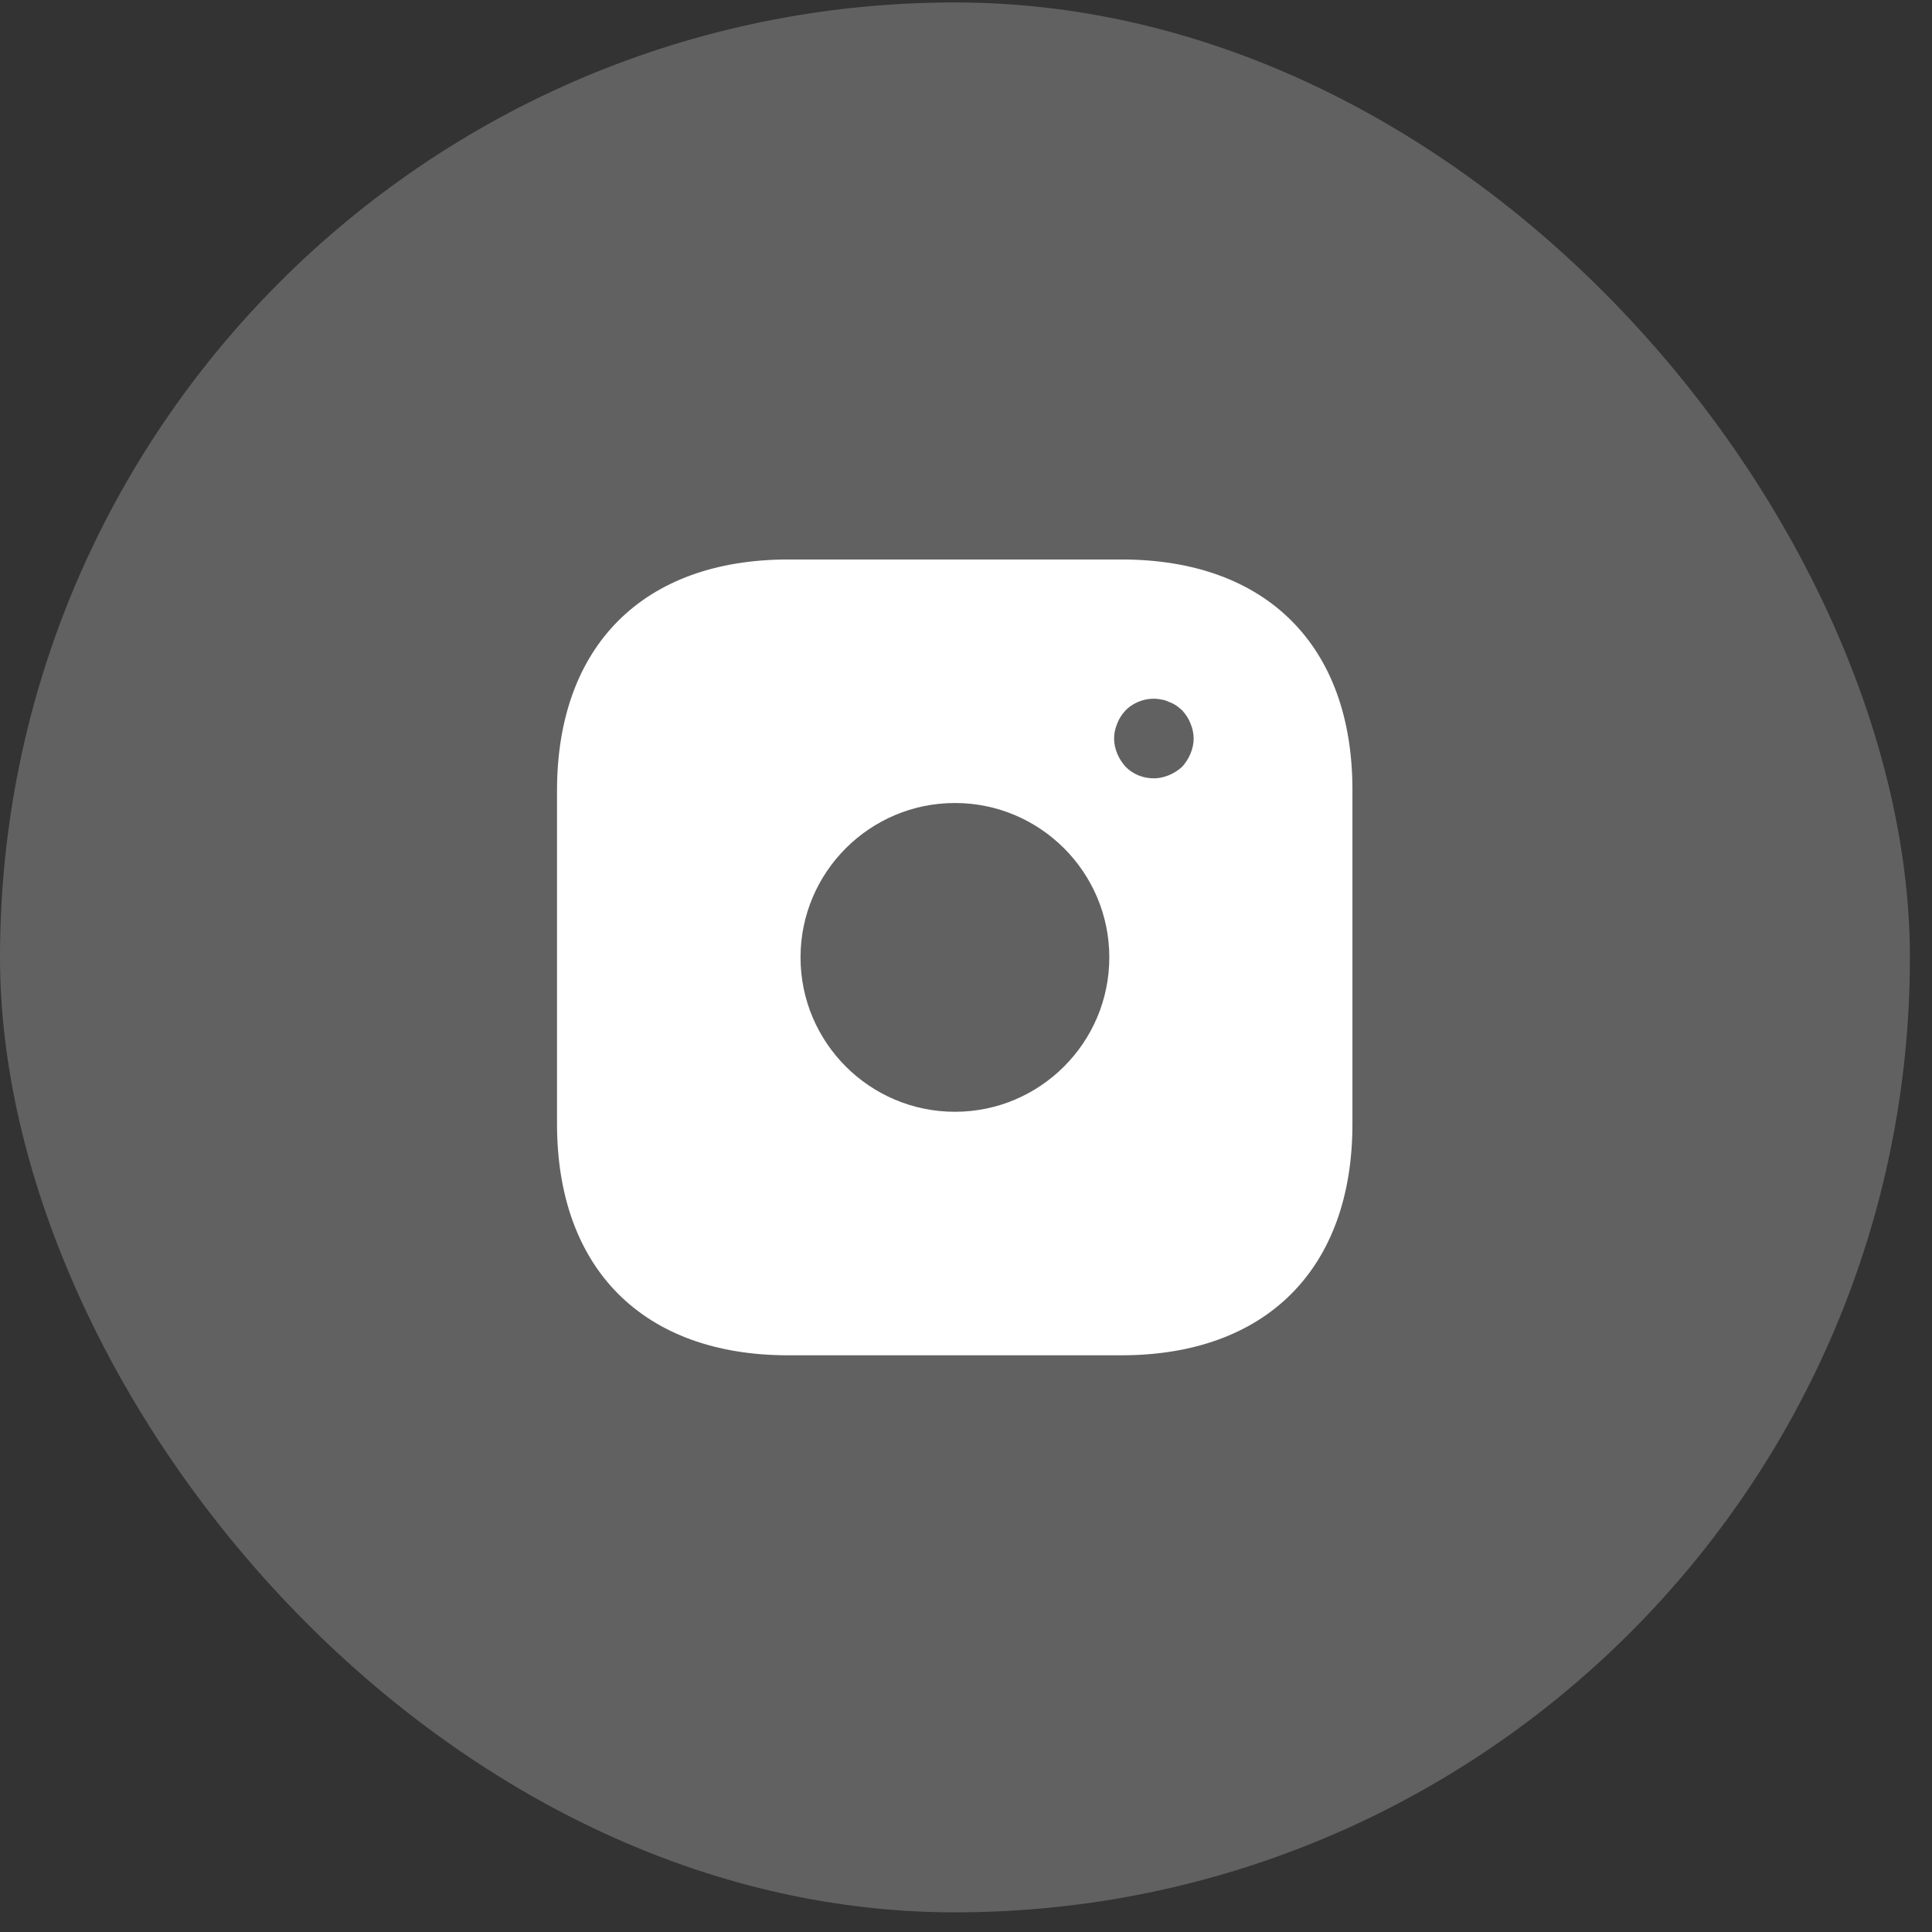 <svg width="68" height="68" viewBox="0 0 68 68" fill="none" xmlns="http://www.w3.org/2000/svg">
<rect x="0" y="0" width="68" height="68" fill="#333333" stroke="none"/>
<rect y="0.086" width="67.222" height="67.222" rx="33.611" fill="white" fill-opacity="0.23"/>
<path d="M39.478 19.692H27.742C22.645 19.692 19.605 22.731 19.605 27.829V39.551C19.605 44.663 22.645 47.702 27.742 47.702H39.464C44.562 47.702 47.601 44.663 47.601 39.565V27.829C47.615 22.731 44.576 19.692 39.478 19.692ZM33.61 39.131C30.613 39.131 28.176 36.694 28.176 33.697C28.176 30.7 30.613 28.263 33.61 28.263C36.607 28.263 39.044 30.7 39.044 33.697C39.044 36.694 36.607 39.131 33.61 39.131ZM41.901 26.527C41.831 26.695 41.733 26.849 41.607 26.989C41.467 27.115 41.313 27.213 41.145 27.283C40.977 27.353 40.794 27.395 40.612 27.395C40.234 27.395 39.884 27.255 39.618 26.989C39.492 26.849 39.394 26.695 39.324 26.527C39.254 26.359 39.212 26.177 39.212 25.994C39.212 25.812 39.254 25.63 39.324 25.462C39.394 25.28 39.492 25.14 39.618 25C39.94 24.678 40.43 24.524 40.879 24.622C40.977 24.636 41.061 24.664 41.145 24.706C41.229 24.734 41.313 24.776 41.397 24.832C41.467 24.874 41.537 24.944 41.607 25C41.733 25.14 41.831 25.28 41.901 25.462C41.971 25.63 42.013 25.812 42.013 25.994C42.013 26.177 41.971 26.359 41.901 26.527Z" fill="white"/>
</svg>
